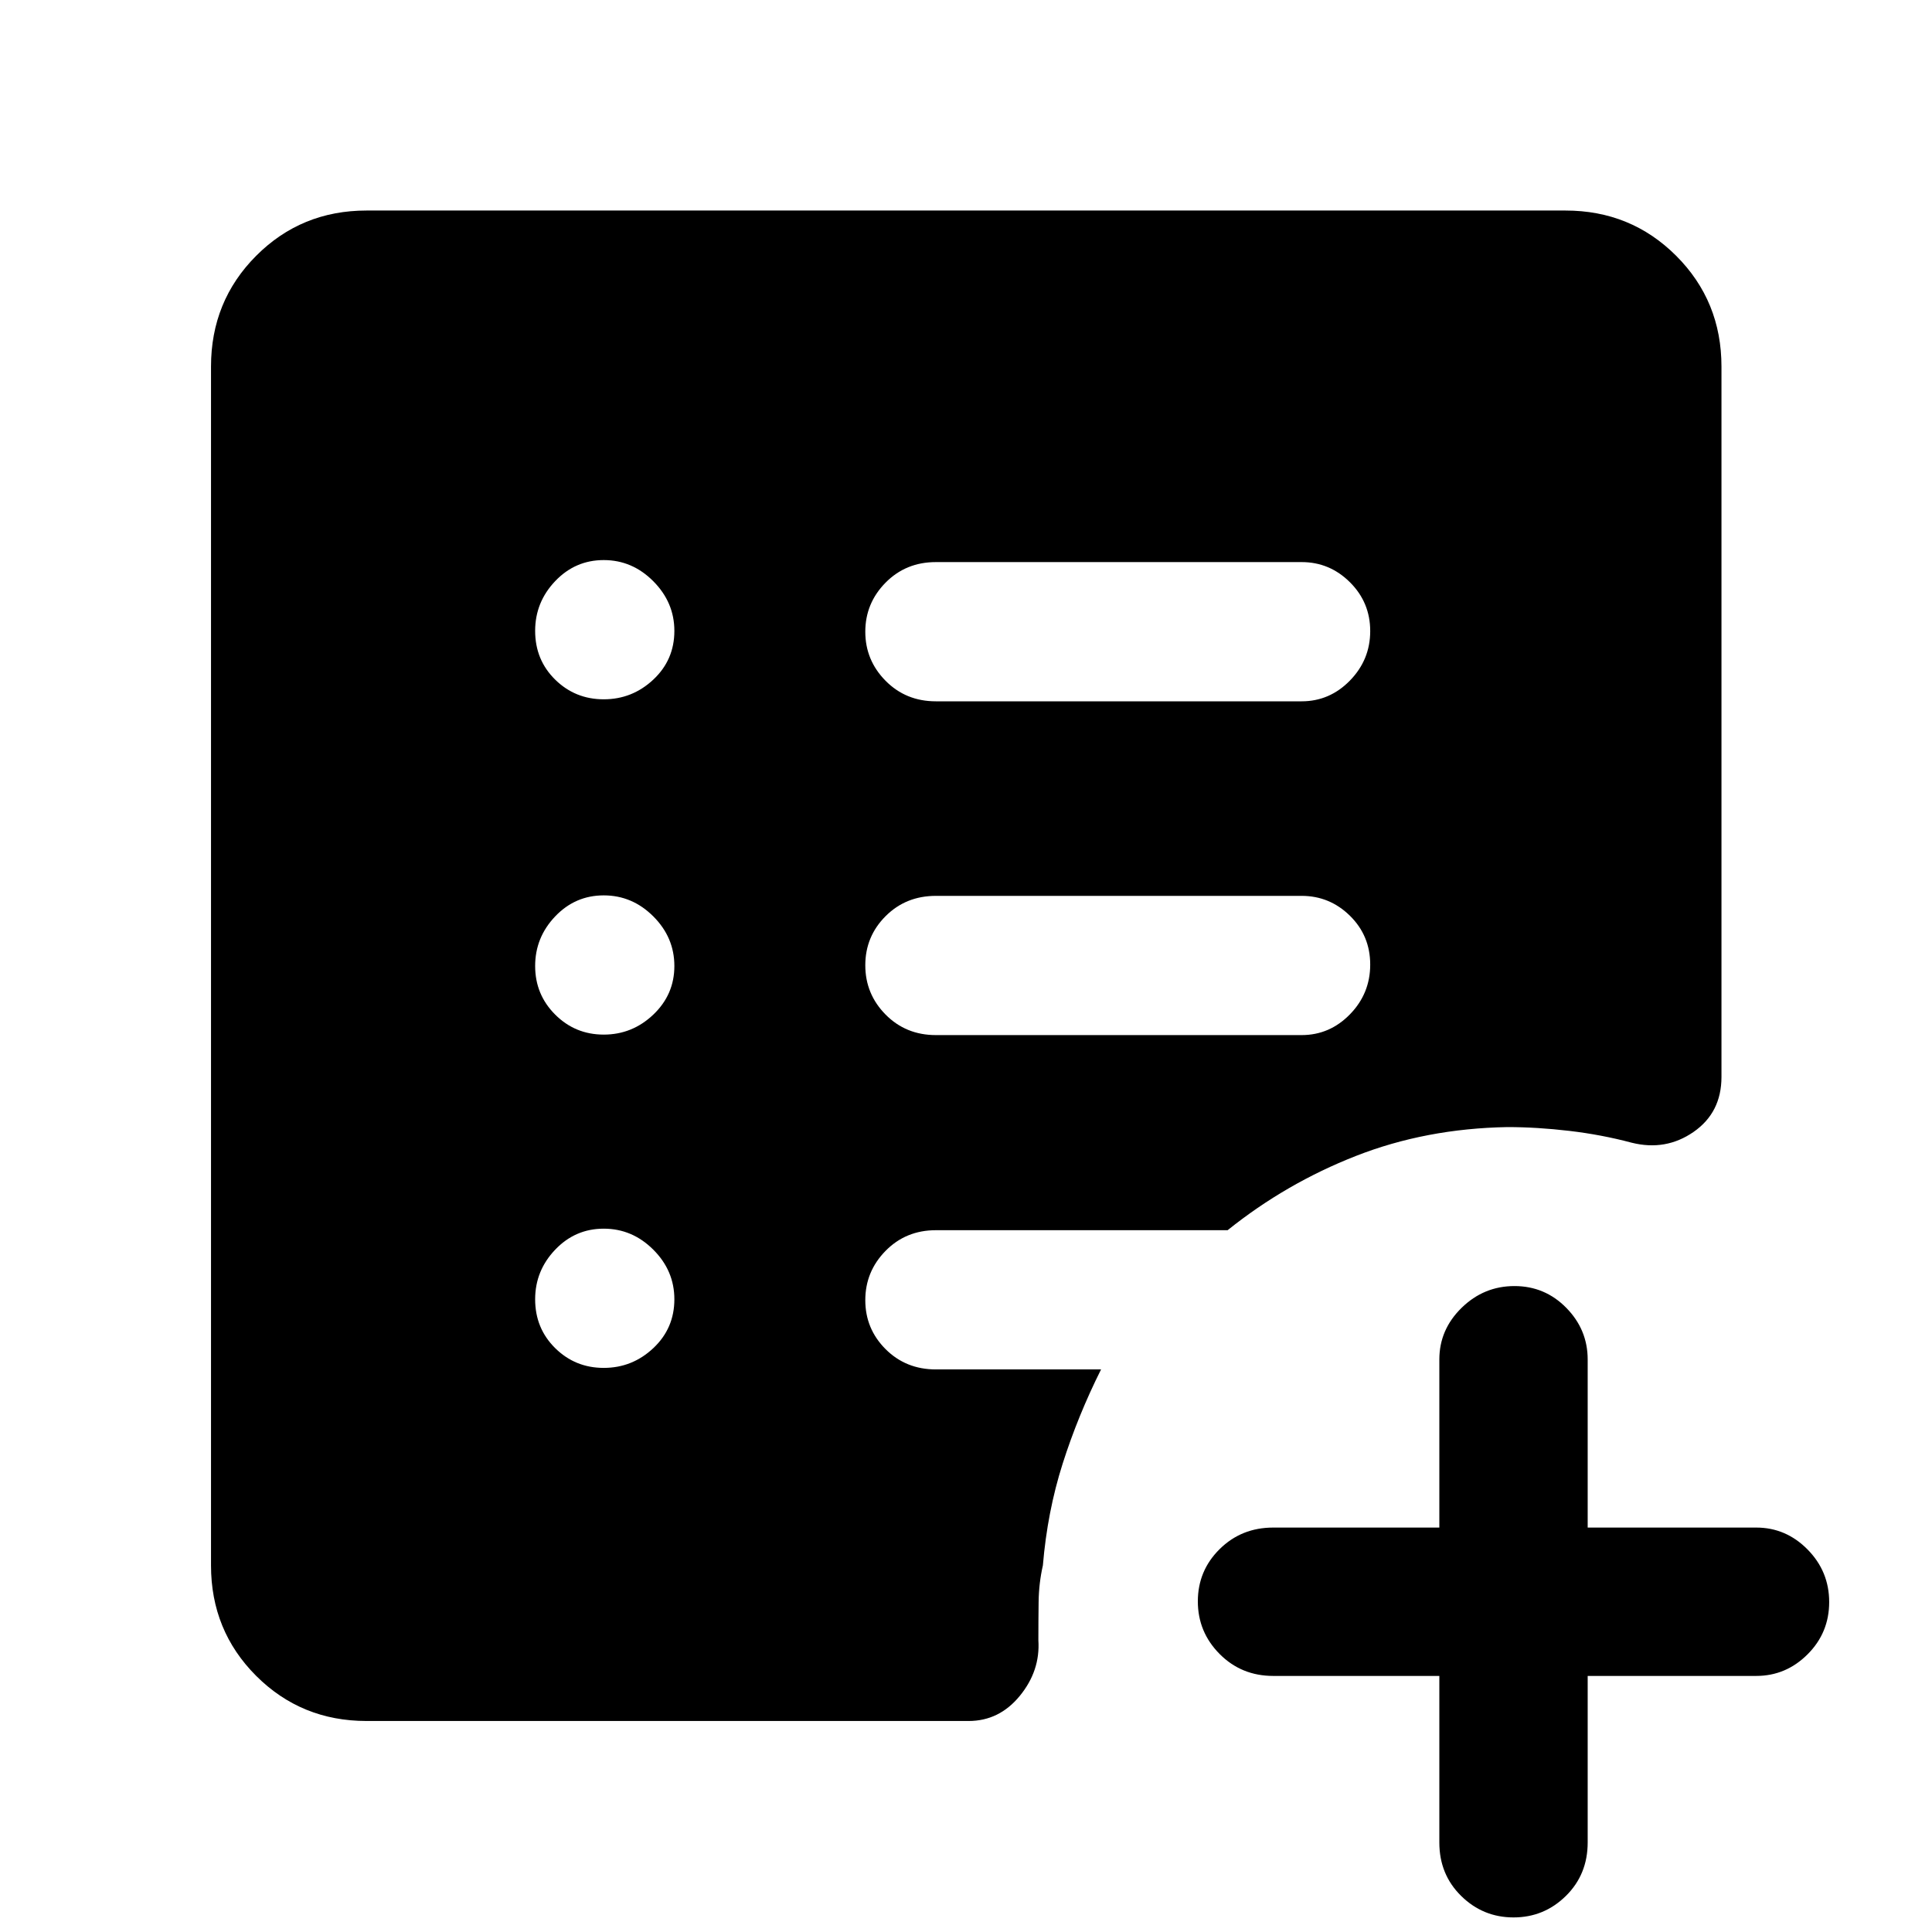 <svg xmlns="http://www.w3.org/2000/svg" height="48" viewBox="0 -960 960 960" width="48"><path d="M646.76-445.67q13.96 0 24.03-10.33 10.06-10.33 10.06-24.69 0-14.35-10.06-24.26-10.07-9.9-24.03-9.9H465.04q-14.93 0-25.01 10.1-10.07 10.1-10.07 24.38t10.07 24.49q10.08 10.21 25.01 10.21h181.72Zm0-165.85q13.96 0 24.03-10.33 10.06-10.33 10.06-24.57 0-14.23-10.06-24.25-10.07-10.03-24.03-10.03H465.04q-14.93 0-25.01 10.22-10.07 10.22-10.07 24.38 0 14.17 10.07 24.37 10.08 10.21 25.01 10.21h181.72Zm68.44 484.28h-82.53q-15.82 0-26.65-10.91-10.82-10.9-10.82-26.14t10.82-25.95q10.83-10.72 26.65-10.72h82.53v-83.52q0-14.85 11.06-25.66 11.06-10.82 26.27-10.82 15.12 0 25.75 10.82 10.63 10.81 10.63 25.66v83.52h83.76q14.76 0 25.5 10.89t10.74 26.13q0 15.24-10.74 25.97-10.74 10.73-25.5 10.73h-83.76v82.76q0 15.9-10.84 26.57t-26 10.67q-15.17 0-26.02-10.67T715.2-44.48v-82.76ZM300-280.3q14.19 0 24.64-9.83 10.45-9.84 10.45-24.26 0-14.19-10.45-24.64-10.45-10.45-24.64-10.45-14.19 0-24.14 10.45-9.95 10.45-9.95 24.64 0 14.42 9.95 24.26 9.95 9.83 24.14 9.83Zm0-165.61q14.19 0 24.64-9.95 10.45-9.95 10.45-24.14 0-14.19-10.45-24.64-10.45-10.45-24.64-10.45-14.19 0-24.14 10.45-9.95 10.45-9.95 24.64 0 14.19 9.95 24.14 9.95 9.95 24.14 9.95Zm0-166.61q14.19 0 24.64-9.8 10.45-9.8 10.45-24.19 0-14.14-10.45-24.66Q314.19-681.7 300-681.7q-14.19 0-24.14 10.47-9.95 10.47-9.95 24.69 0 14.45 9.95 24.24 9.95 9.78 24.14 9.78ZM182.15-104.85q-32.43 0-54.87-22.43-22.43-22.44-22.43-54.87v-595.7q0-32.53 22.43-55.04 22.44-22.5 54.87-22.5h595.7q32.53 0 55.04 22.5 22.5 22.51 22.5 55.04v352.98q0 17.69-13.84 27.3-13.83 9.61-30.79 5.37-15-4-31.03-5.88T749-399.96q-40.48.72-75.24 14.34T610-348.72H465.04q-14.93 0-25.01 10.27-10.07 10.26-10.07 24.5 0 14.23 10.07 24.32 10.08 10.09 25.01 10.09h82.07q-11.48 22.95-19.08 46.81-7.6 23.86-9.83 50.58-2 8.78-2.12 18.22-.12 9.45-.12 18.93 1 15.17-9.22 27.66-10.21 12.49-25.46 12.49H182.15Z"/></svg>